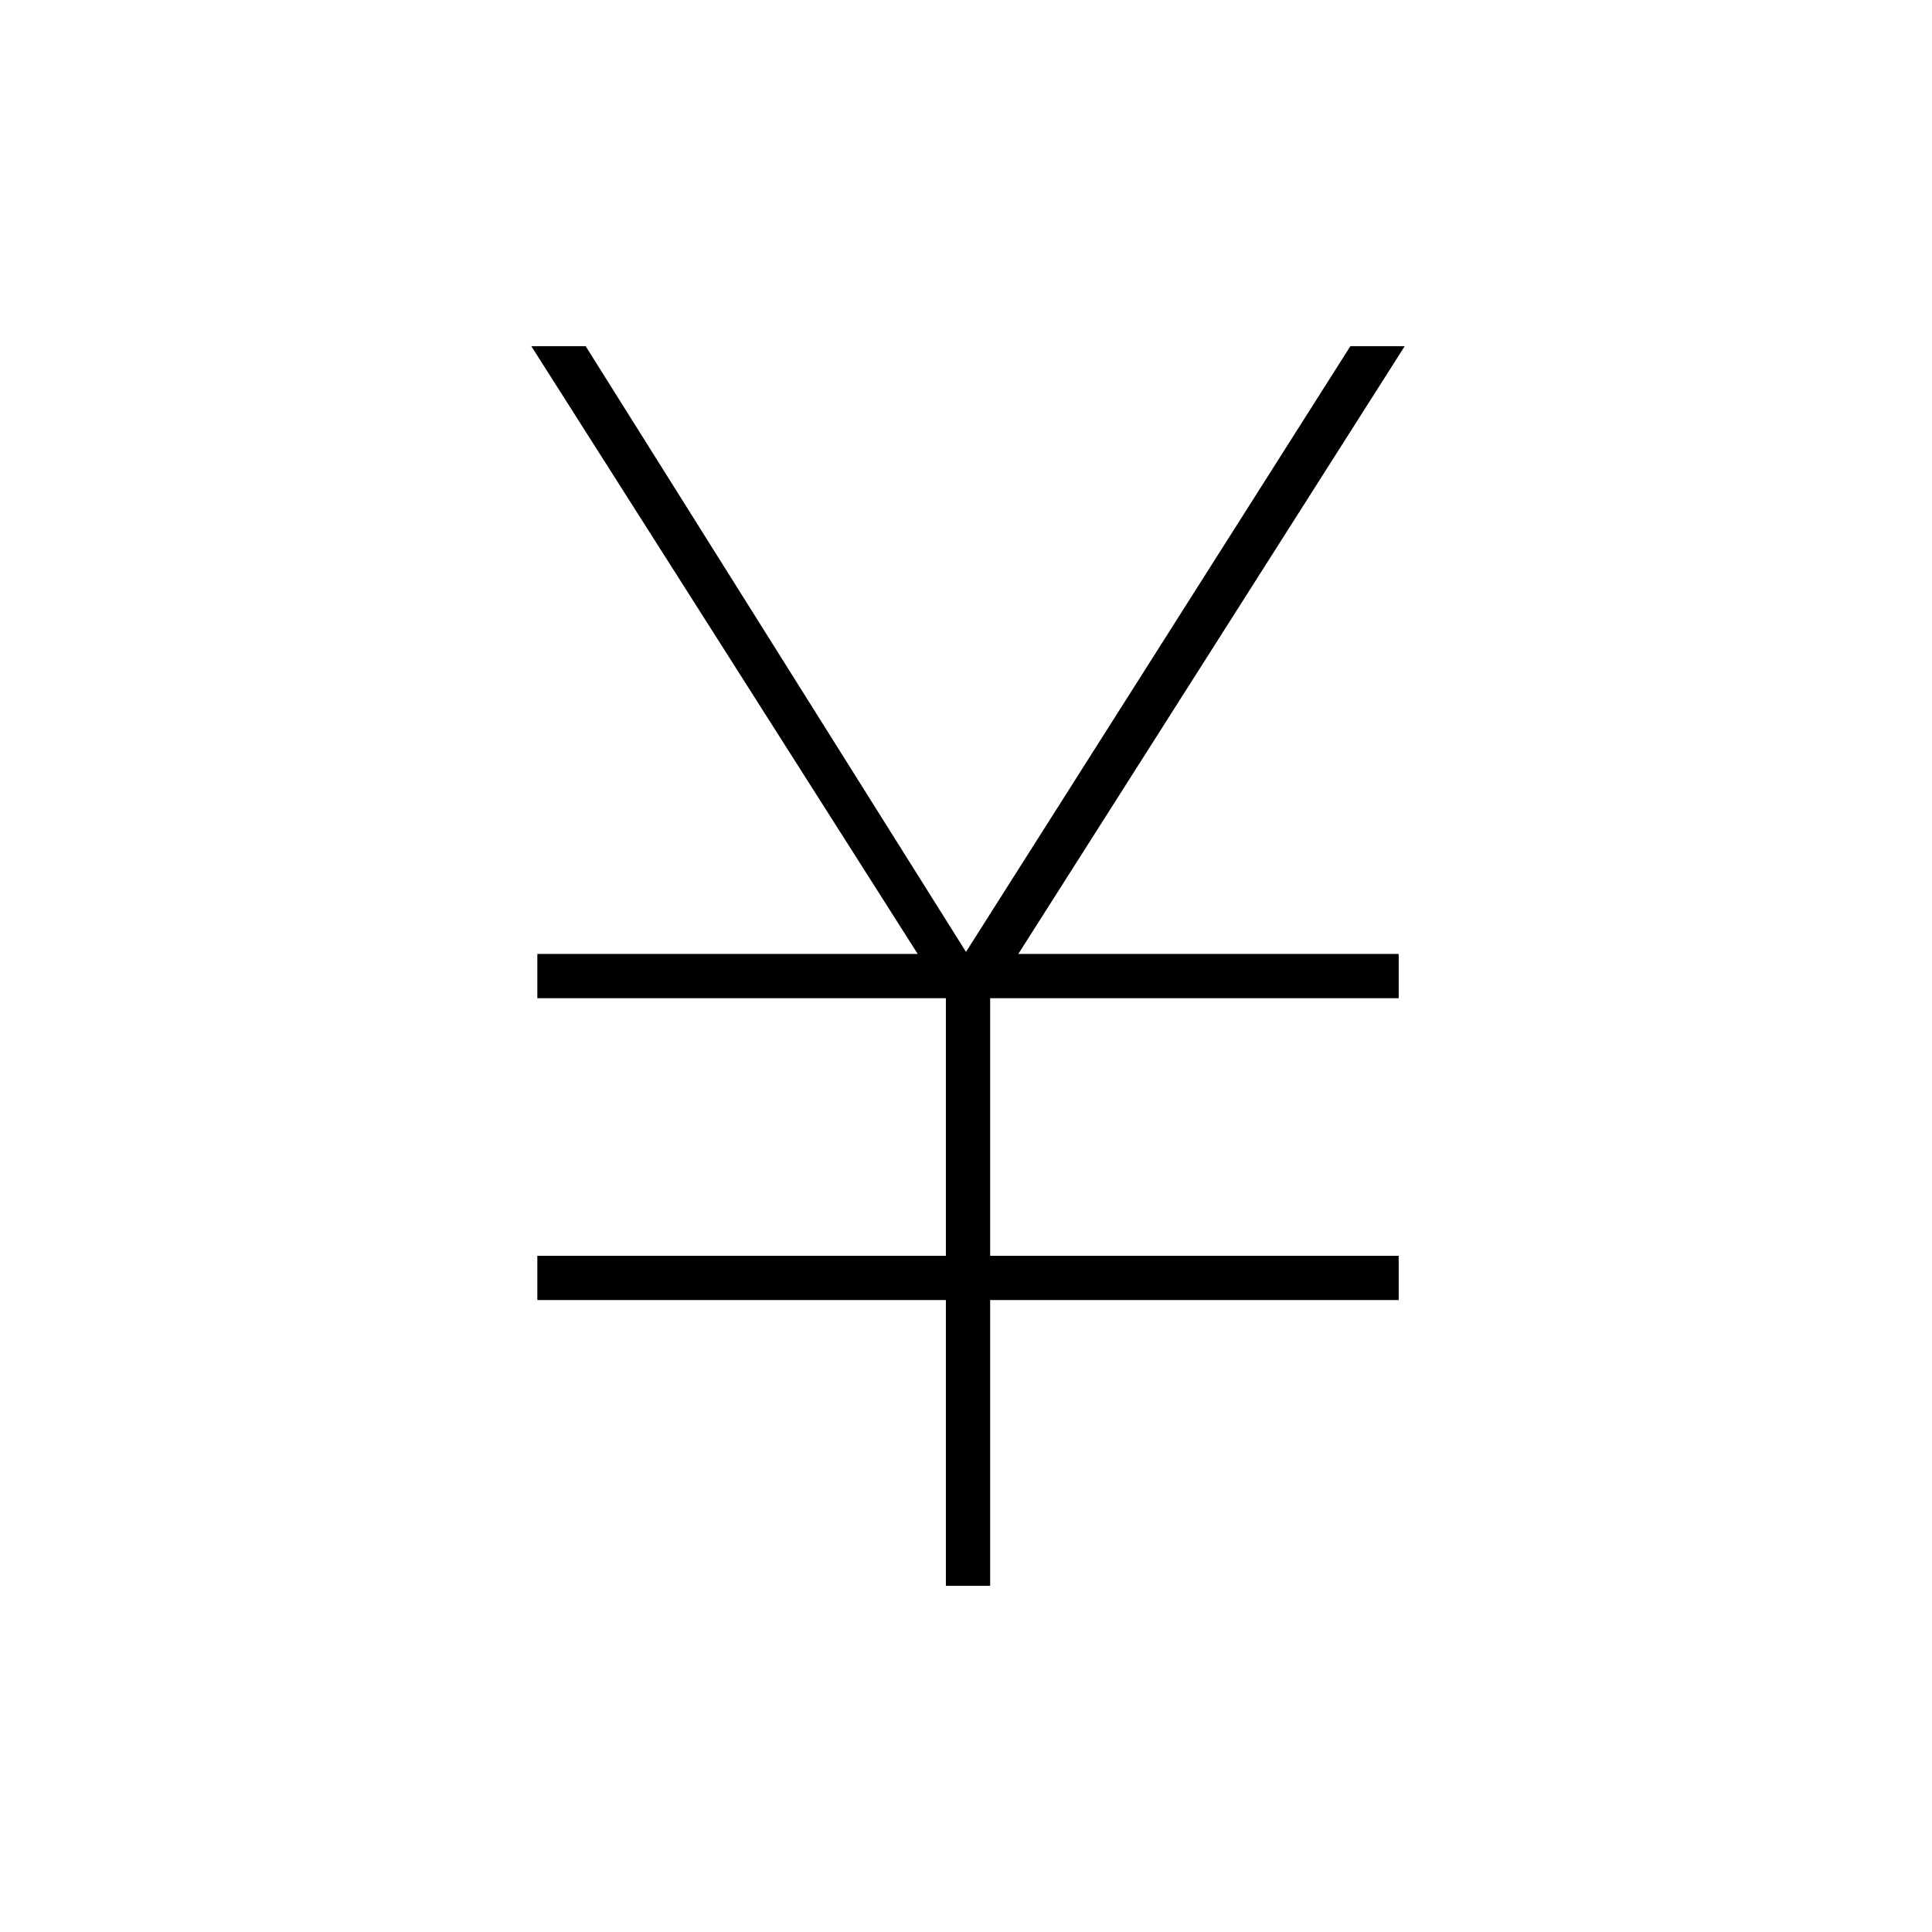 <svg xmlns="http://www.w3.org/2000/svg" height="48" width="48"><path d="M23.5 39.4v-7.1H13.35v-1.1H23.5v-6.4H13.35v-1.1h9.45L13.2 8.6h1.35L24 23.65 33.55 8.6h1.35l-9.6 15.1h9.45v1.1H24.6v6.4h10.15v1.1H24.6v7.1Z"/></svg>